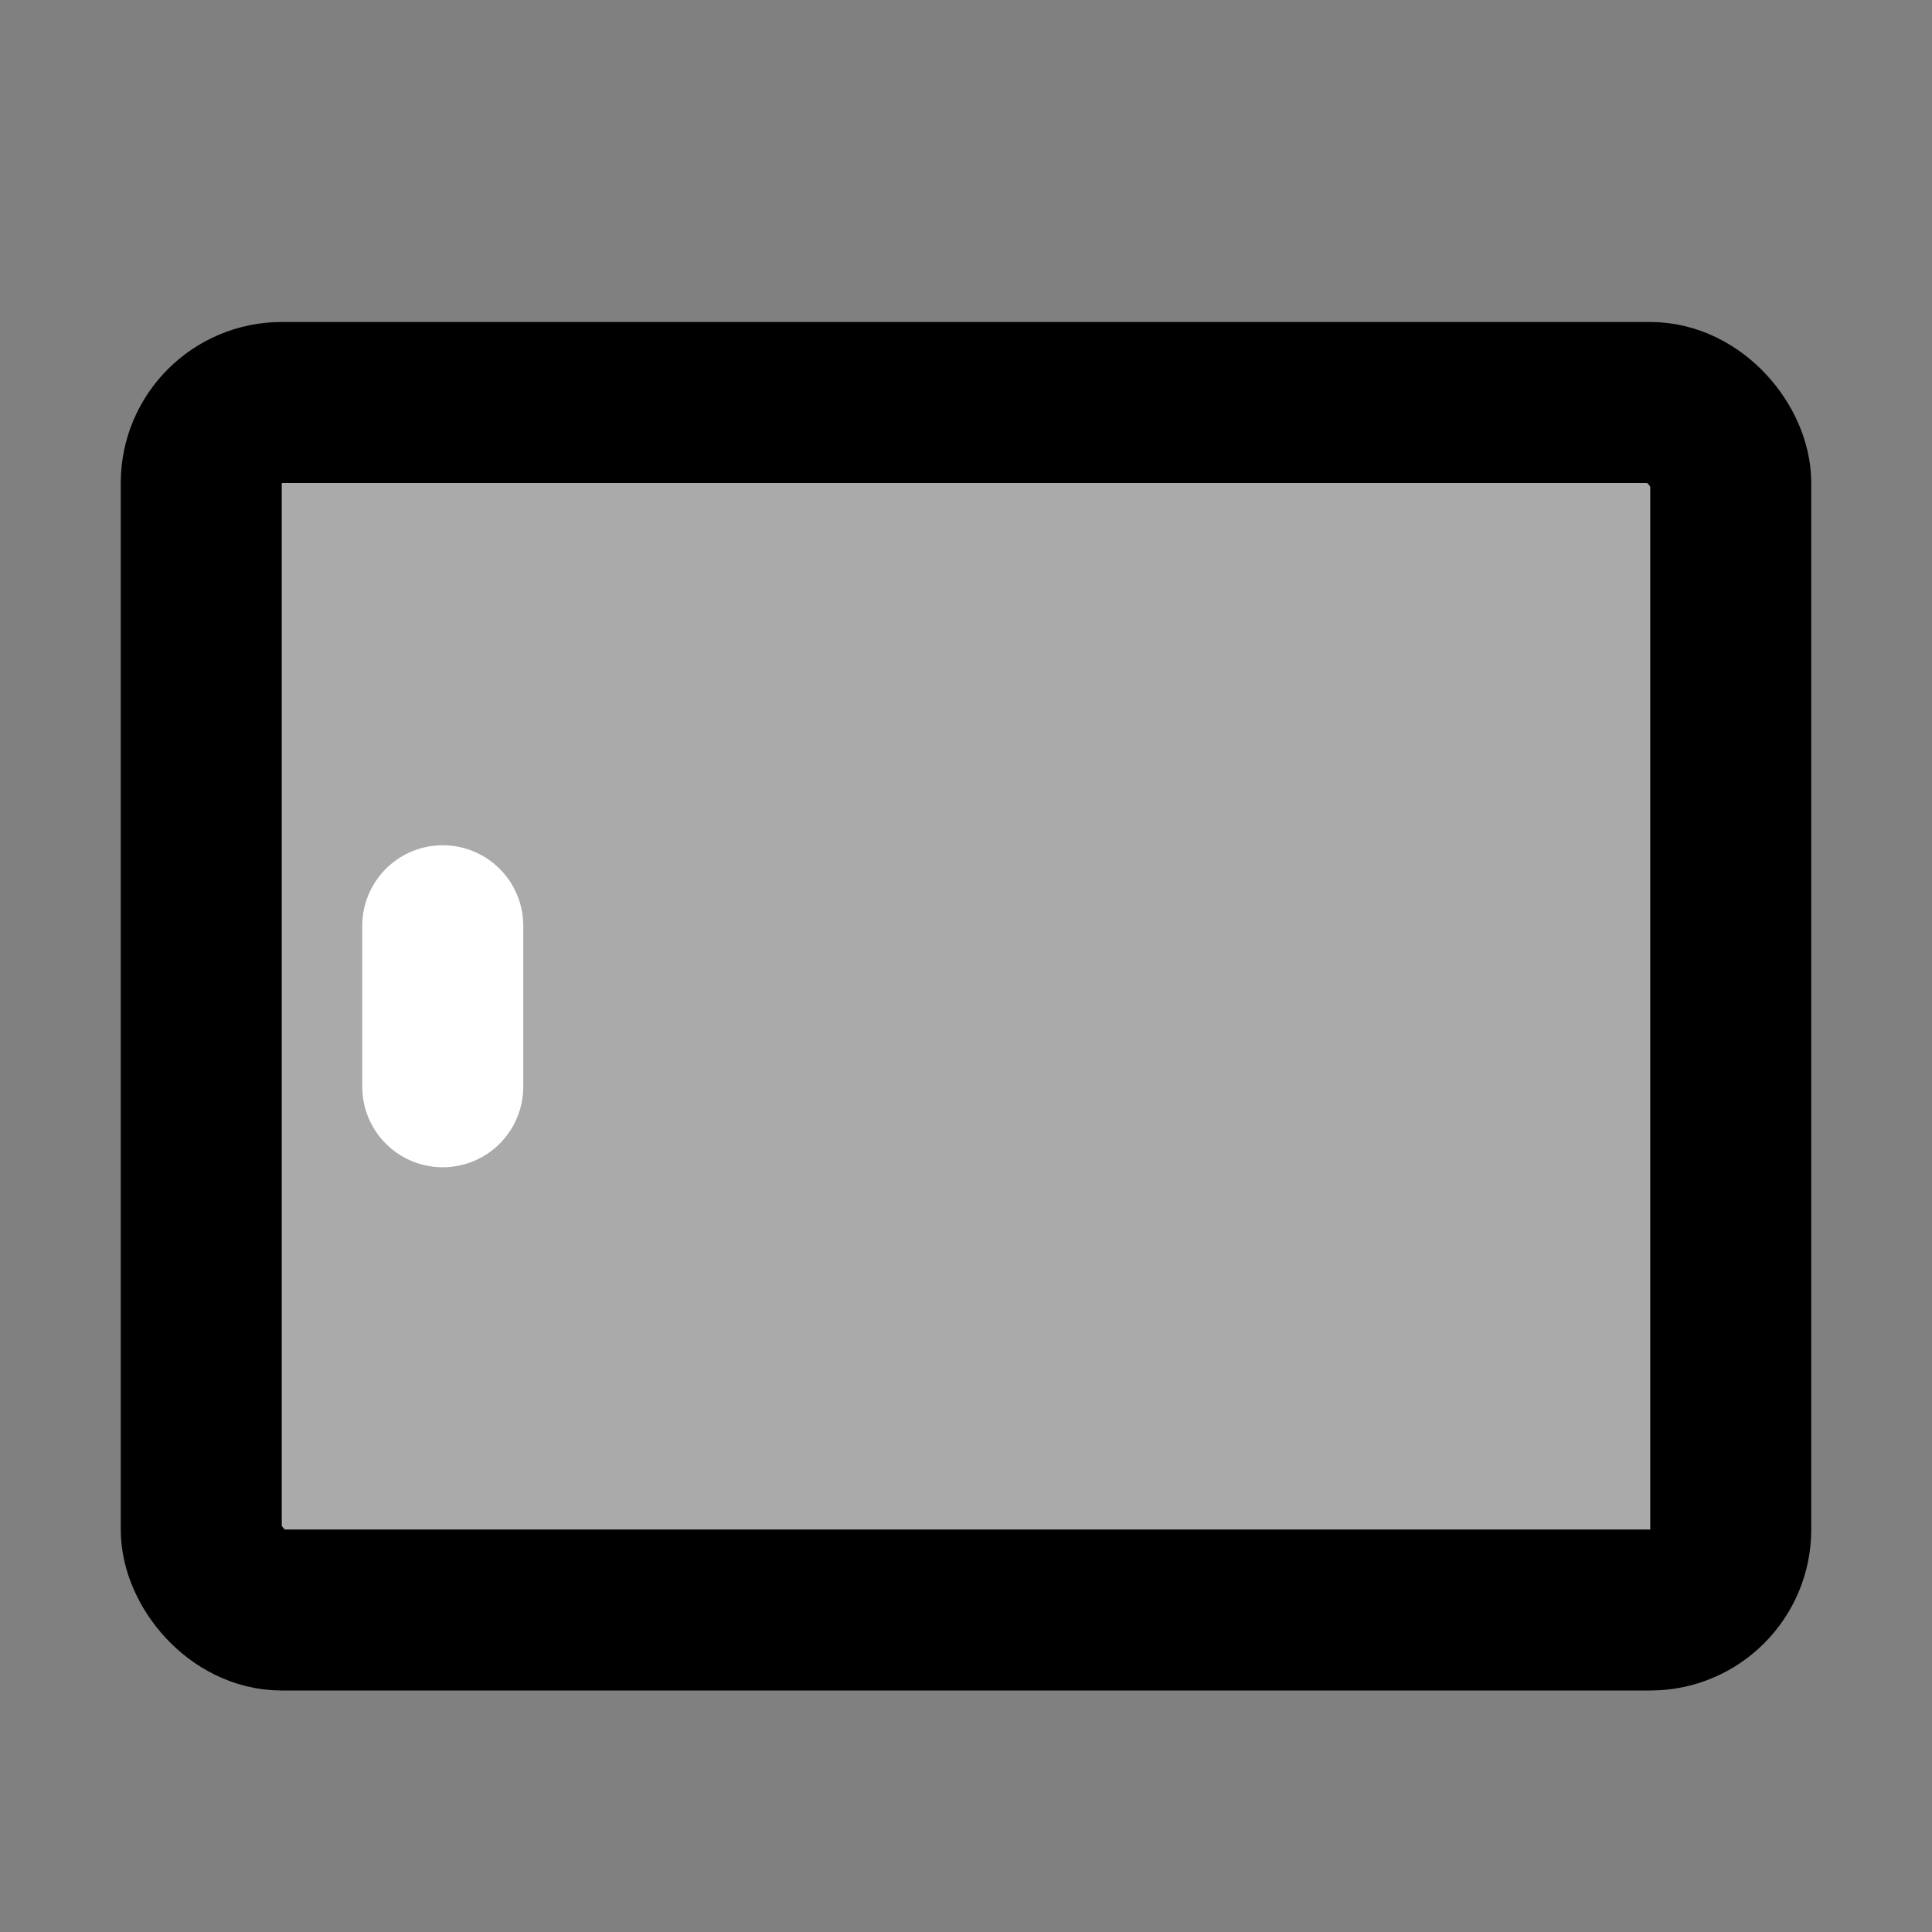 <svg width="48" height="48" viewBox="0 0 48 48" fill="none" xmlns="http://www.w3.org/2000/svg">
<rect x="0" y="0" width="48" height="48" fill="#808080" stroke="none"/>
<rect x="5" y="10" width="38" height="30" rx="2" fill="#aaa" stroke="black" stroke-width="4"/>
<path d="M11 27V23" stroke="white" stroke-width="4" stroke-linecap="round" stroke-linejoin="round"/>
</svg>
